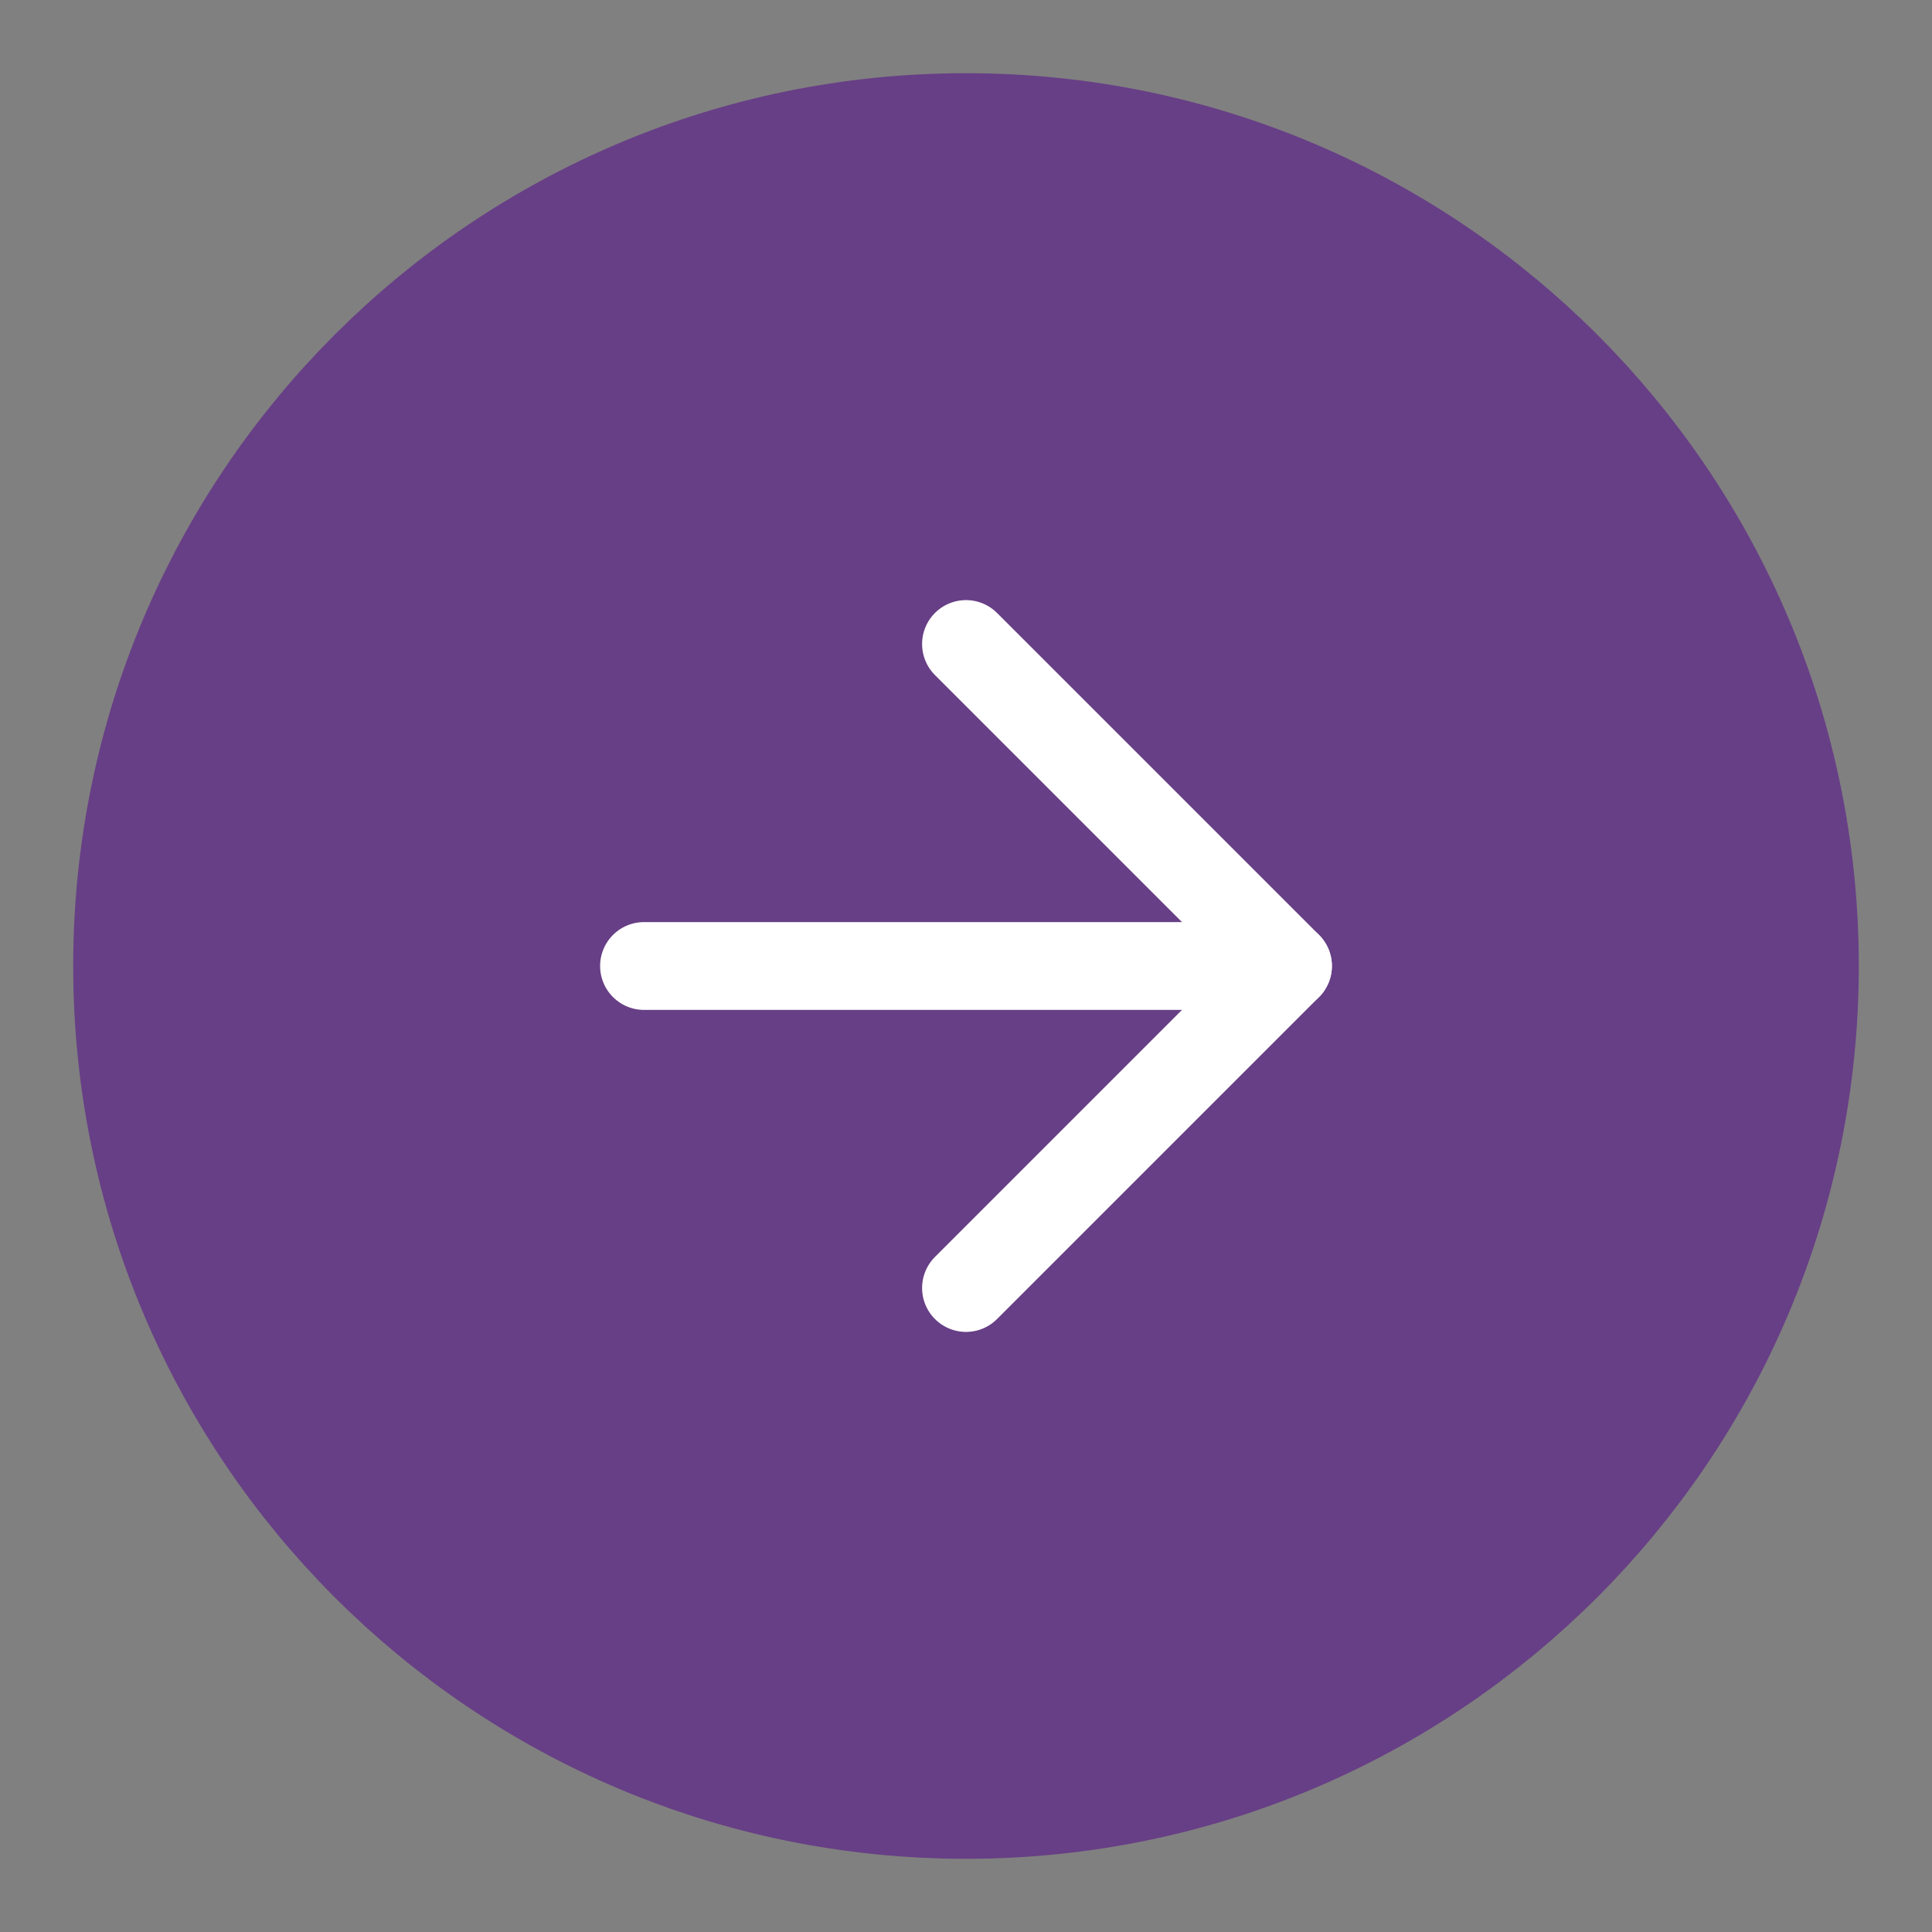 <svg width="44" height="44" viewBox="0 0 44 44" fill="none" xmlns="http://www.w3.org/2000/svg">
<rect x="0" y="0" width="44" height="44" fill="#808080" stroke="none"/>
<path d="M22 40.333C32.125 40.333 40.333 32.125 40.333 22C40.333 11.875 32.125 3.667 22 3.667C11.875 3.667 3.667 11.875 3.667 22C3.667 32.125 11.875 40.333 22 40.333Z" fill="#673F86" stroke="#673F86" stroke-width="4" stroke-linecap="round" stroke-linejoin="round"/>
<path d="M22 29.333L29.333 22L22 14.667" stroke="white" stroke-width="2" stroke-linecap="round" stroke-linejoin="round"/>
<path d="M14.667 22H29.333" stroke="white" stroke-width="2" stroke-linecap="round" stroke-linejoin="round"/>
</svg>
